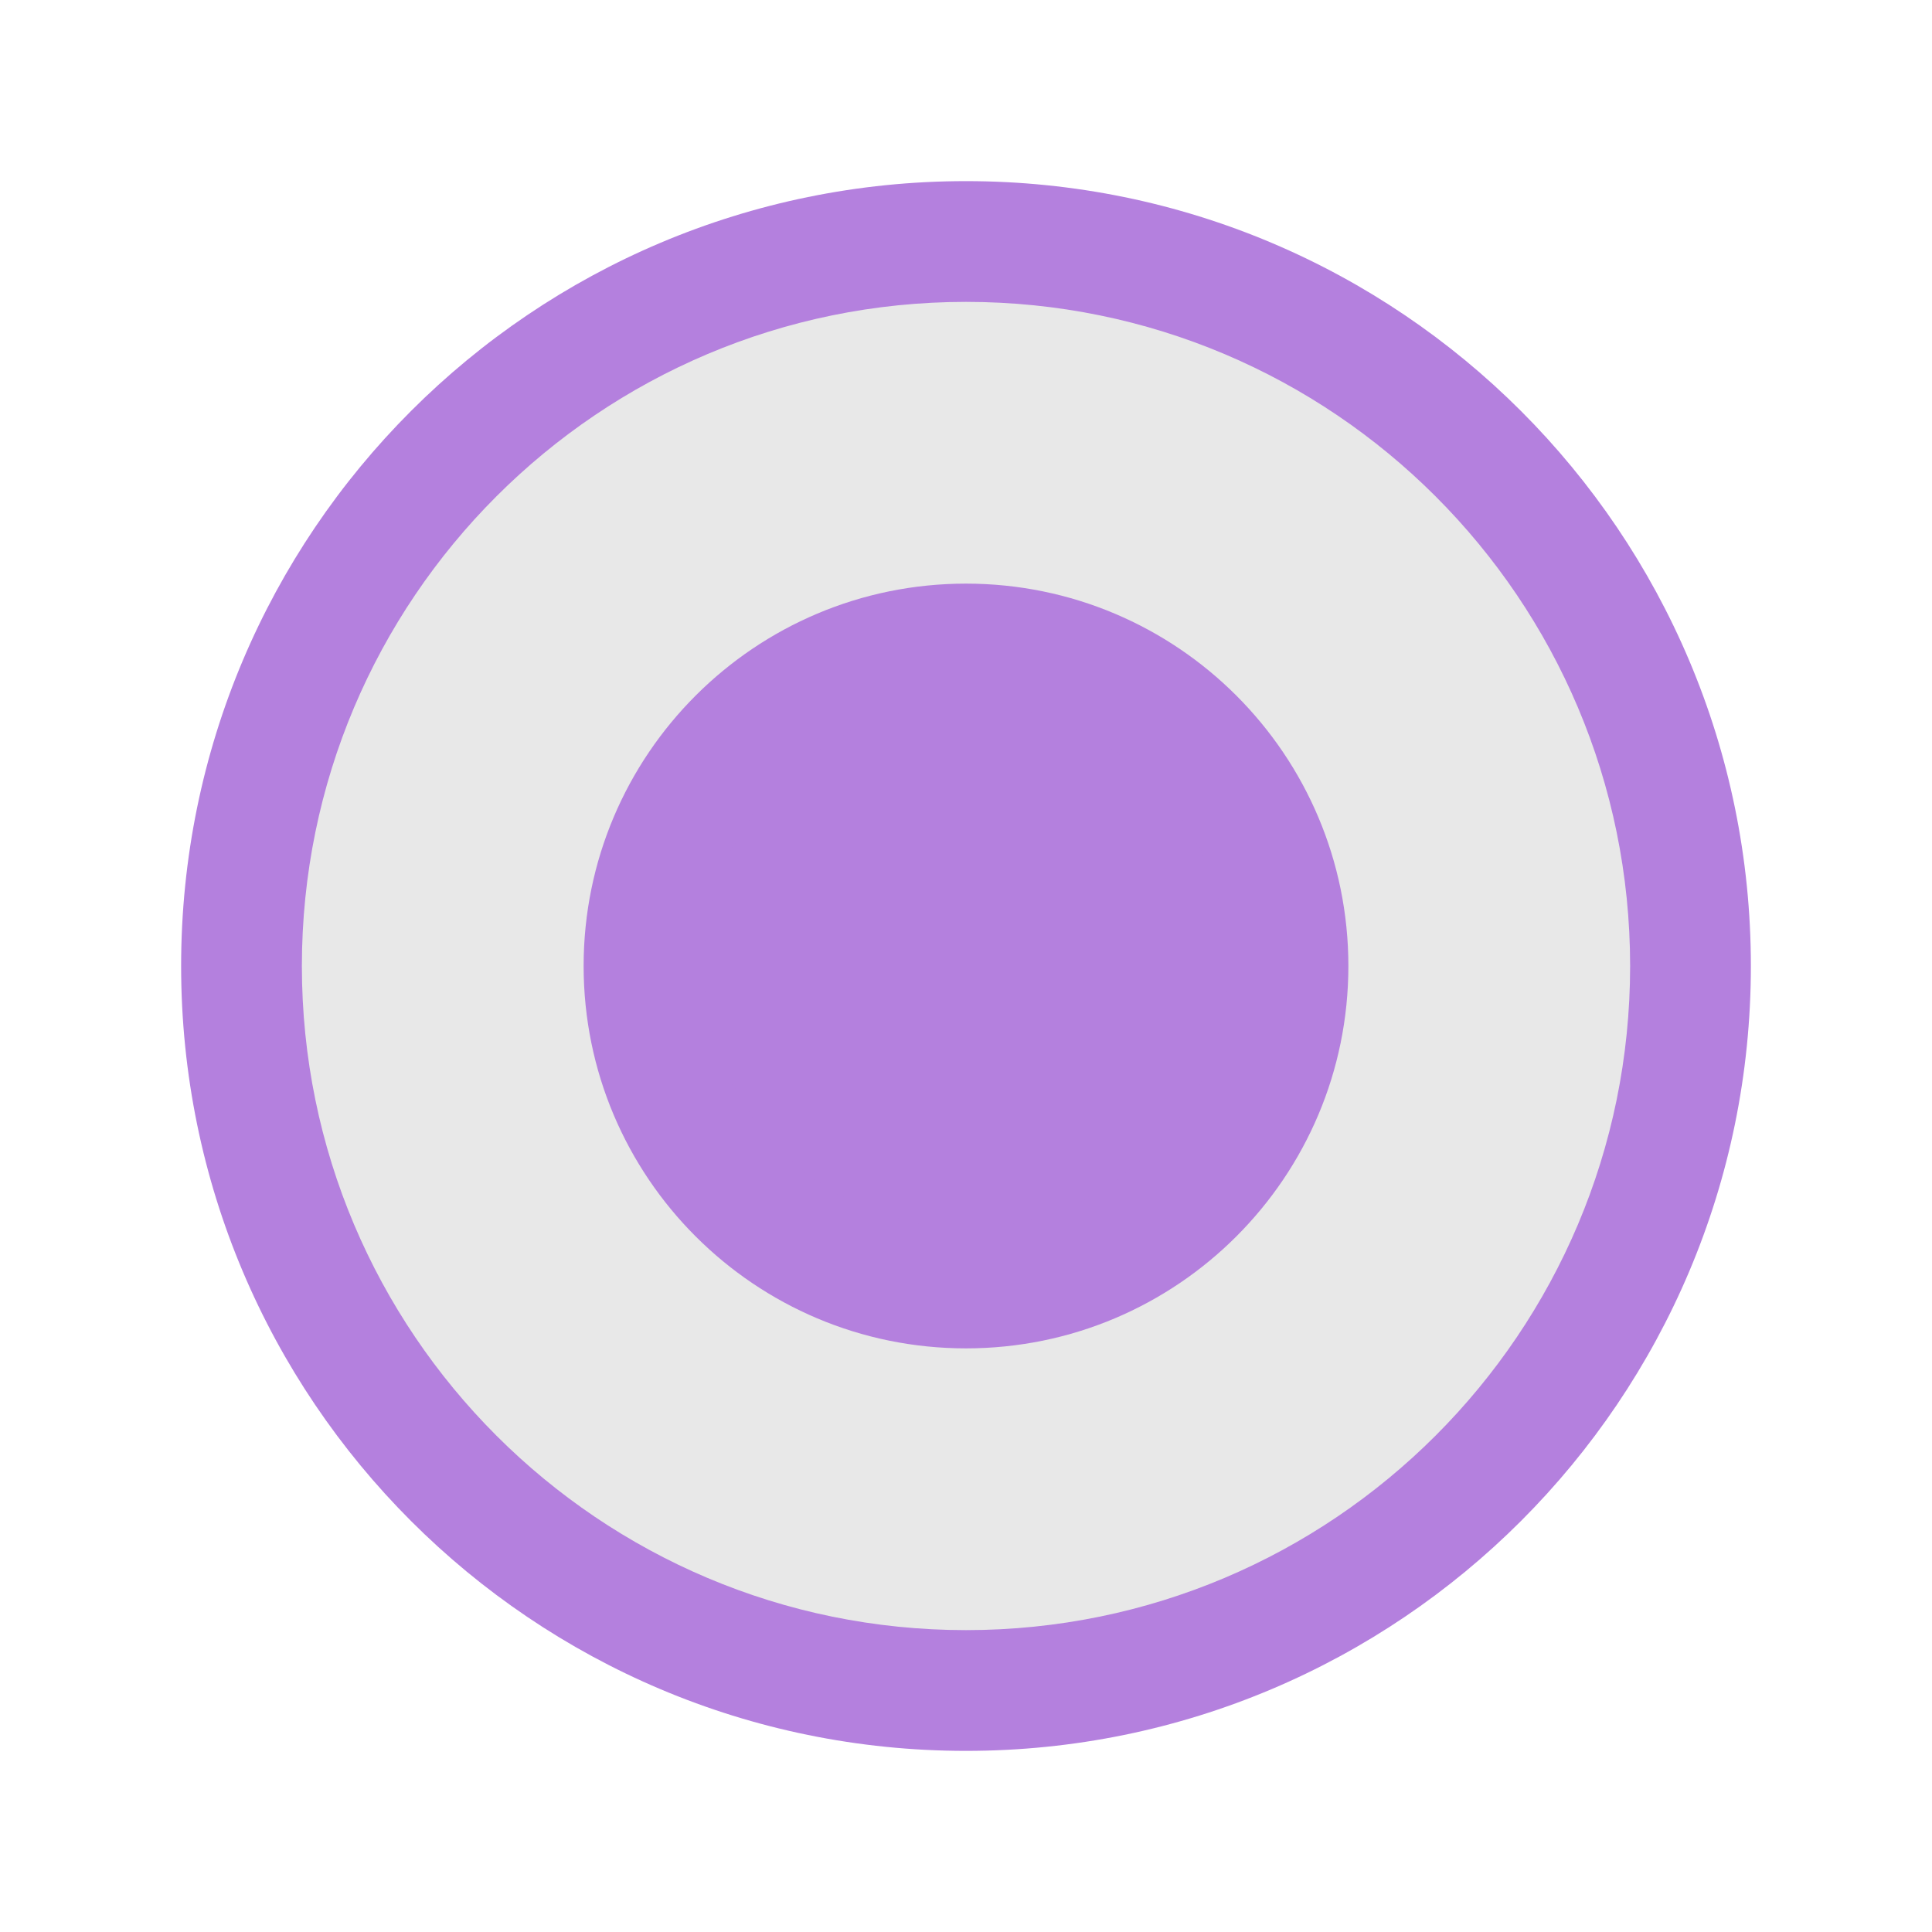<svg width="48" height="48" viewBox="0 0 48 48" fill="none" xmlns="http://www.w3.org/2000/svg">
<path d="M6 24C6 14.059 14.059 6 24 6C33.941 6 42 14.059 42 24C42 33.941 33.941 42 24 42C14.059 42 6 33.941 6 24Z" fill="#E8E8E8"/>
<path fill-rule="evenodd" clip-rule="evenodd" d="M4.5 24C4.5 13.23 13.23 4.5 24 4.5C34.77 4.5 43.5 13.23 43.5 24C43.5 34.77 34.77 43.5 24 43.5C13.23 43.5 4.5 34.77 4.5 24ZM24 7.5C14.887 7.5 7.5 14.887 7.5 24C7.5 33.113 14.887 40.5 24 40.5C33.113 40.5 40.5 33.113 40.5 24C40.5 14.887 33.113 7.5 24 7.5Z" fill="#B480DE"/>
<path d="M16 24C16 19.582 19.582 16 24 16C28.418 16 32 19.582 32 24C32 28.418 28.418 32 24 32C19.582 32 16 28.418 16 24Z" fill="#B480DE"/>
<path fill-rule="evenodd" clip-rule="evenodd" d="M14.5 24C14.5 18.753 18.753 14.5 24 14.5C29.247 14.5 33.5 18.753 33.5 24C33.5 29.247 29.247 33.5 24 33.5C18.753 33.5 14.5 29.247 14.5 24ZM24 17.5C20.41 17.5 17.5 20.41 17.5 24C17.5 27.59 20.41 30.5 24 30.5C27.59 30.5 30.5 27.59 30.5 24C30.5 20.41 27.59 17.5 24 17.5Z" fill="#B480DE"/>
</svg>
